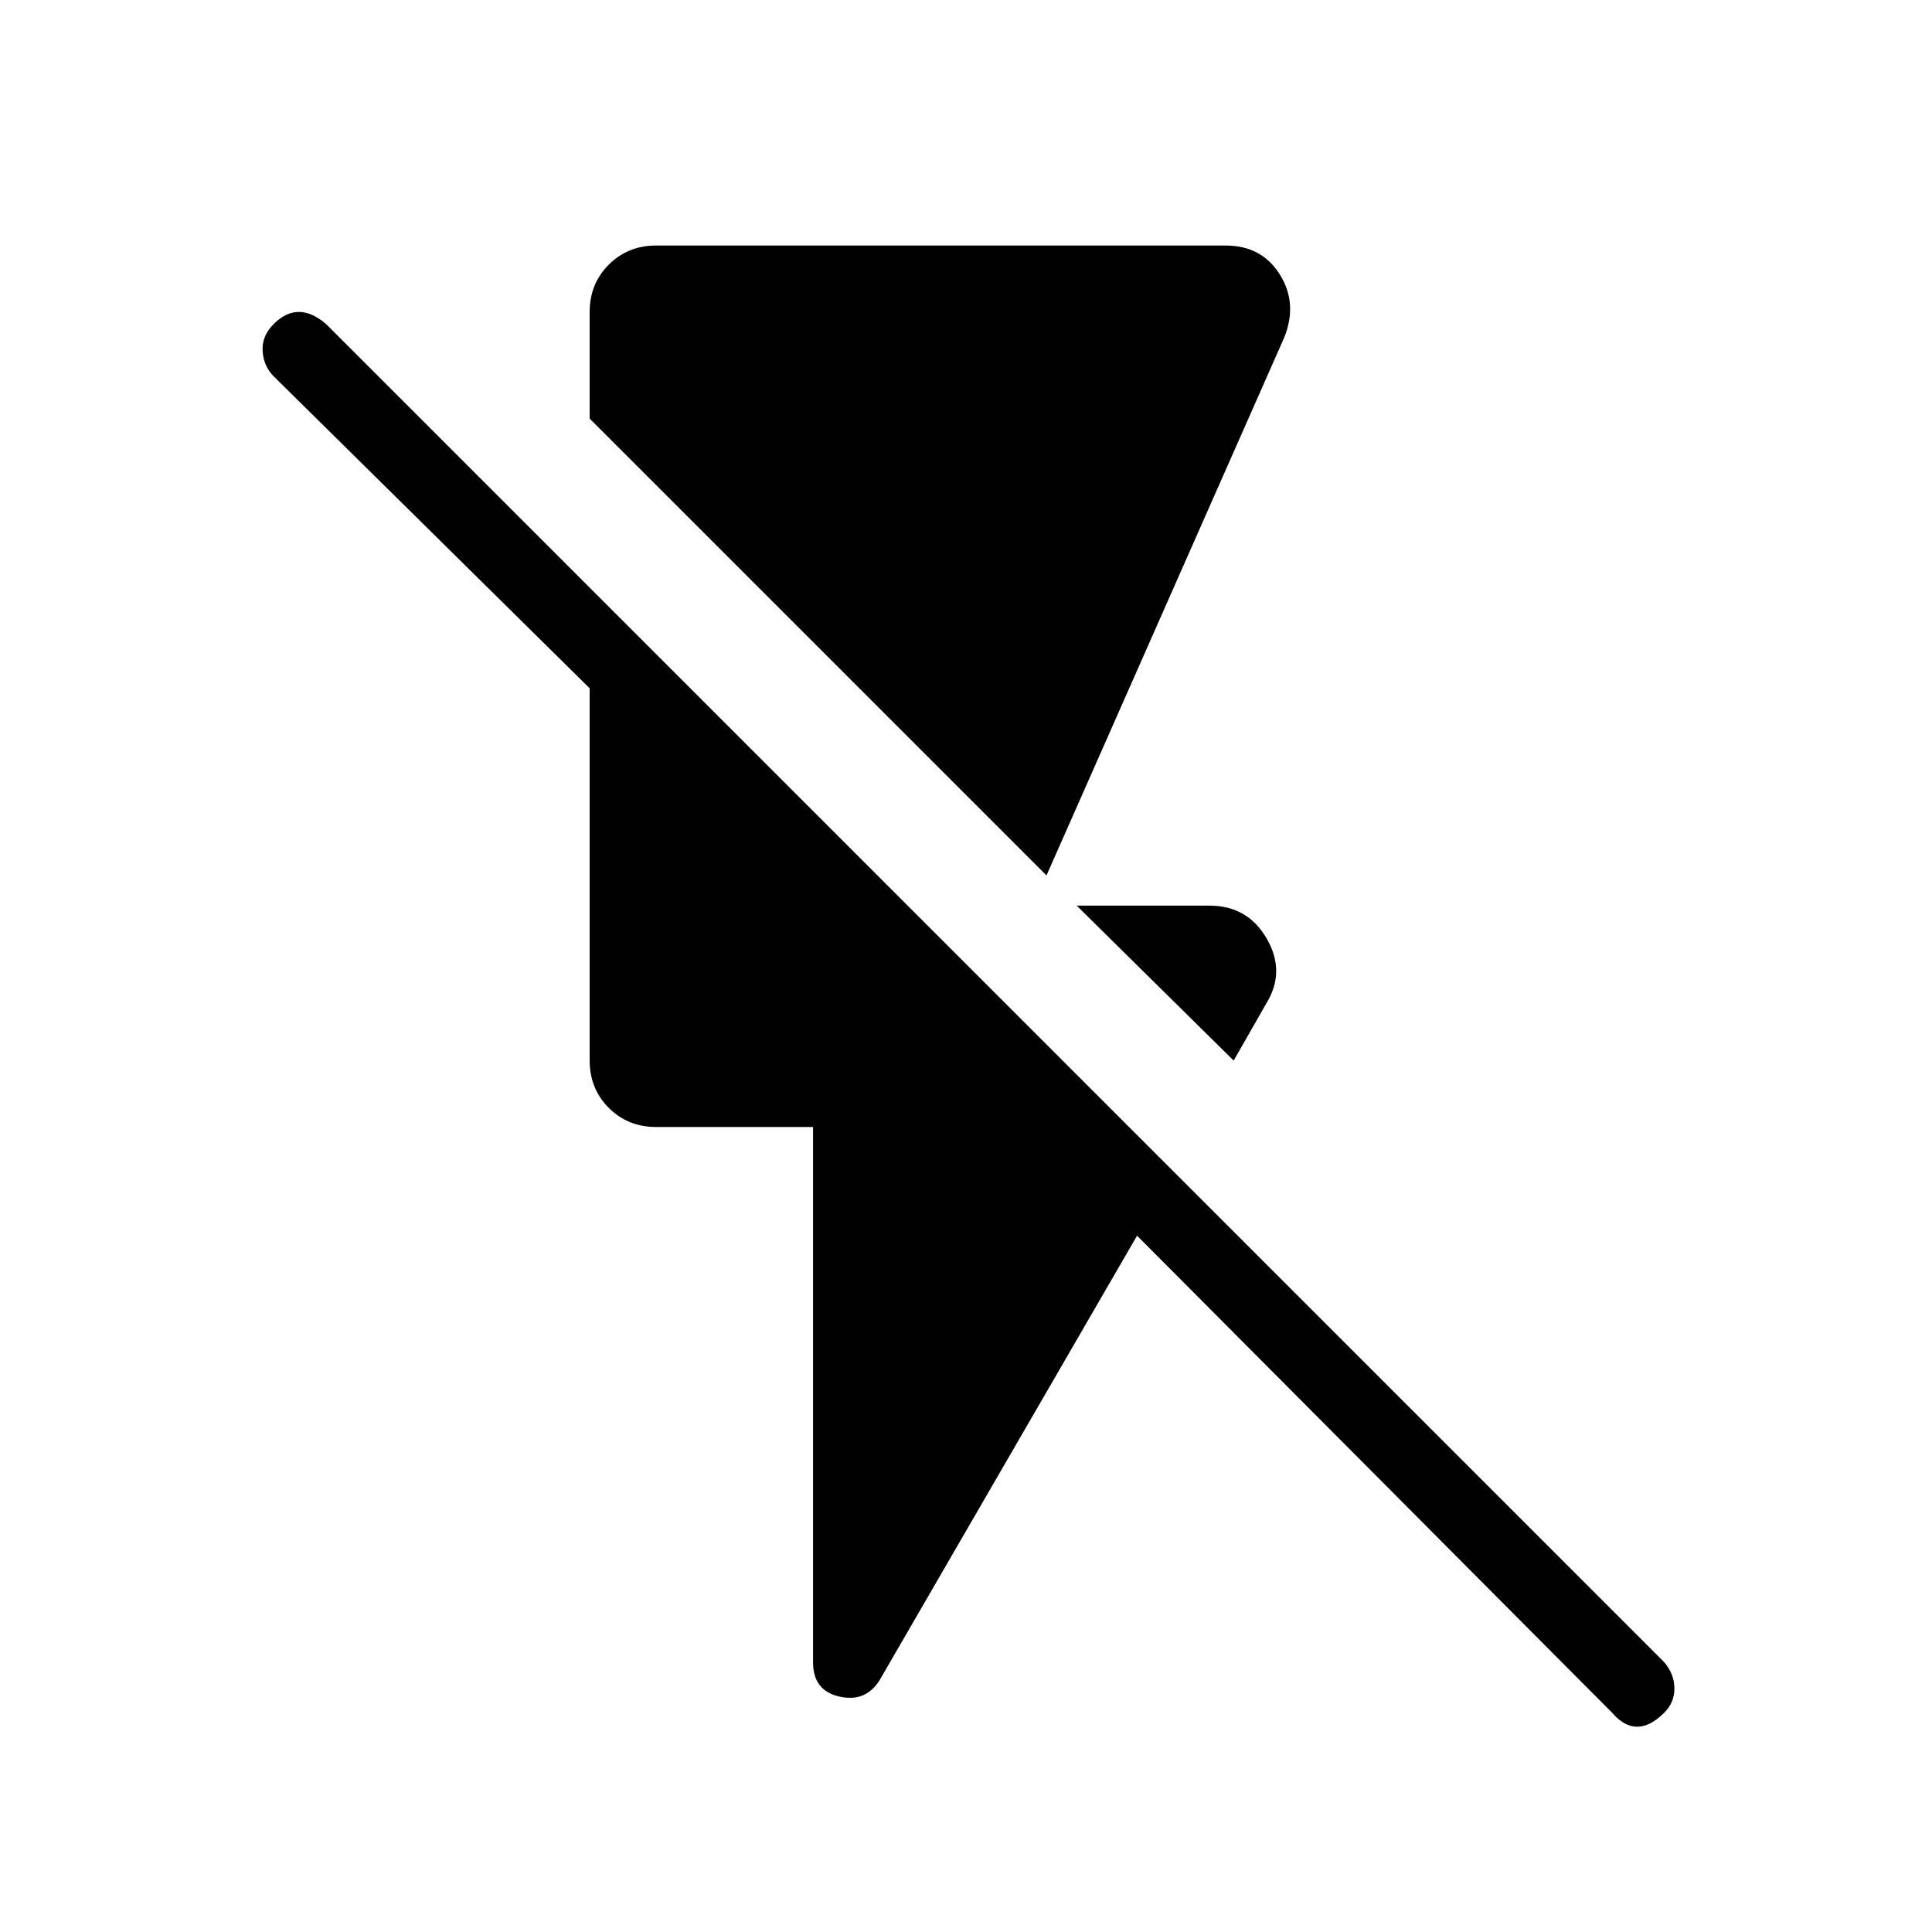 <svg xmlns="http://www.w3.org/2000/svg" height="48" width="48"><path d="M30.65 26.35 26.75 22.5H30.05Q31 22.5 31.475 23.325Q31.95 24.15 31.45 24.95ZM26 21.75 14.65 10.4V7.75Q14.65 7.05 15.125 6.575Q15.6 6.1 16.3 6.1H30.45Q31.35 6.1 31.8 6.825Q32.25 7.55 31.9 8.4ZM40.05 42.55 28.25 30.7 21.85 41.75Q21.5 42.3 20.85 42.15Q20.2 42 20.2 41.3V28H16.3Q15.6 28 15.125 27.525Q14.65 27.05 14.65 26.35V17.1L6.8 9.35Q6.55 9.1 6.525 8.725Q6.5 8.35 6.8 8.05Q7.1 7.75 7.425 7.75Q7.75 7.75 8.1 8.05L41.35 41.3Q41.6 41.6 41.6 41.95Q41.6 42.3 41.35 42.55Q41 42.9 40.675 42.9Q40.35 42.9 40.05 42.55Z"/></svg>